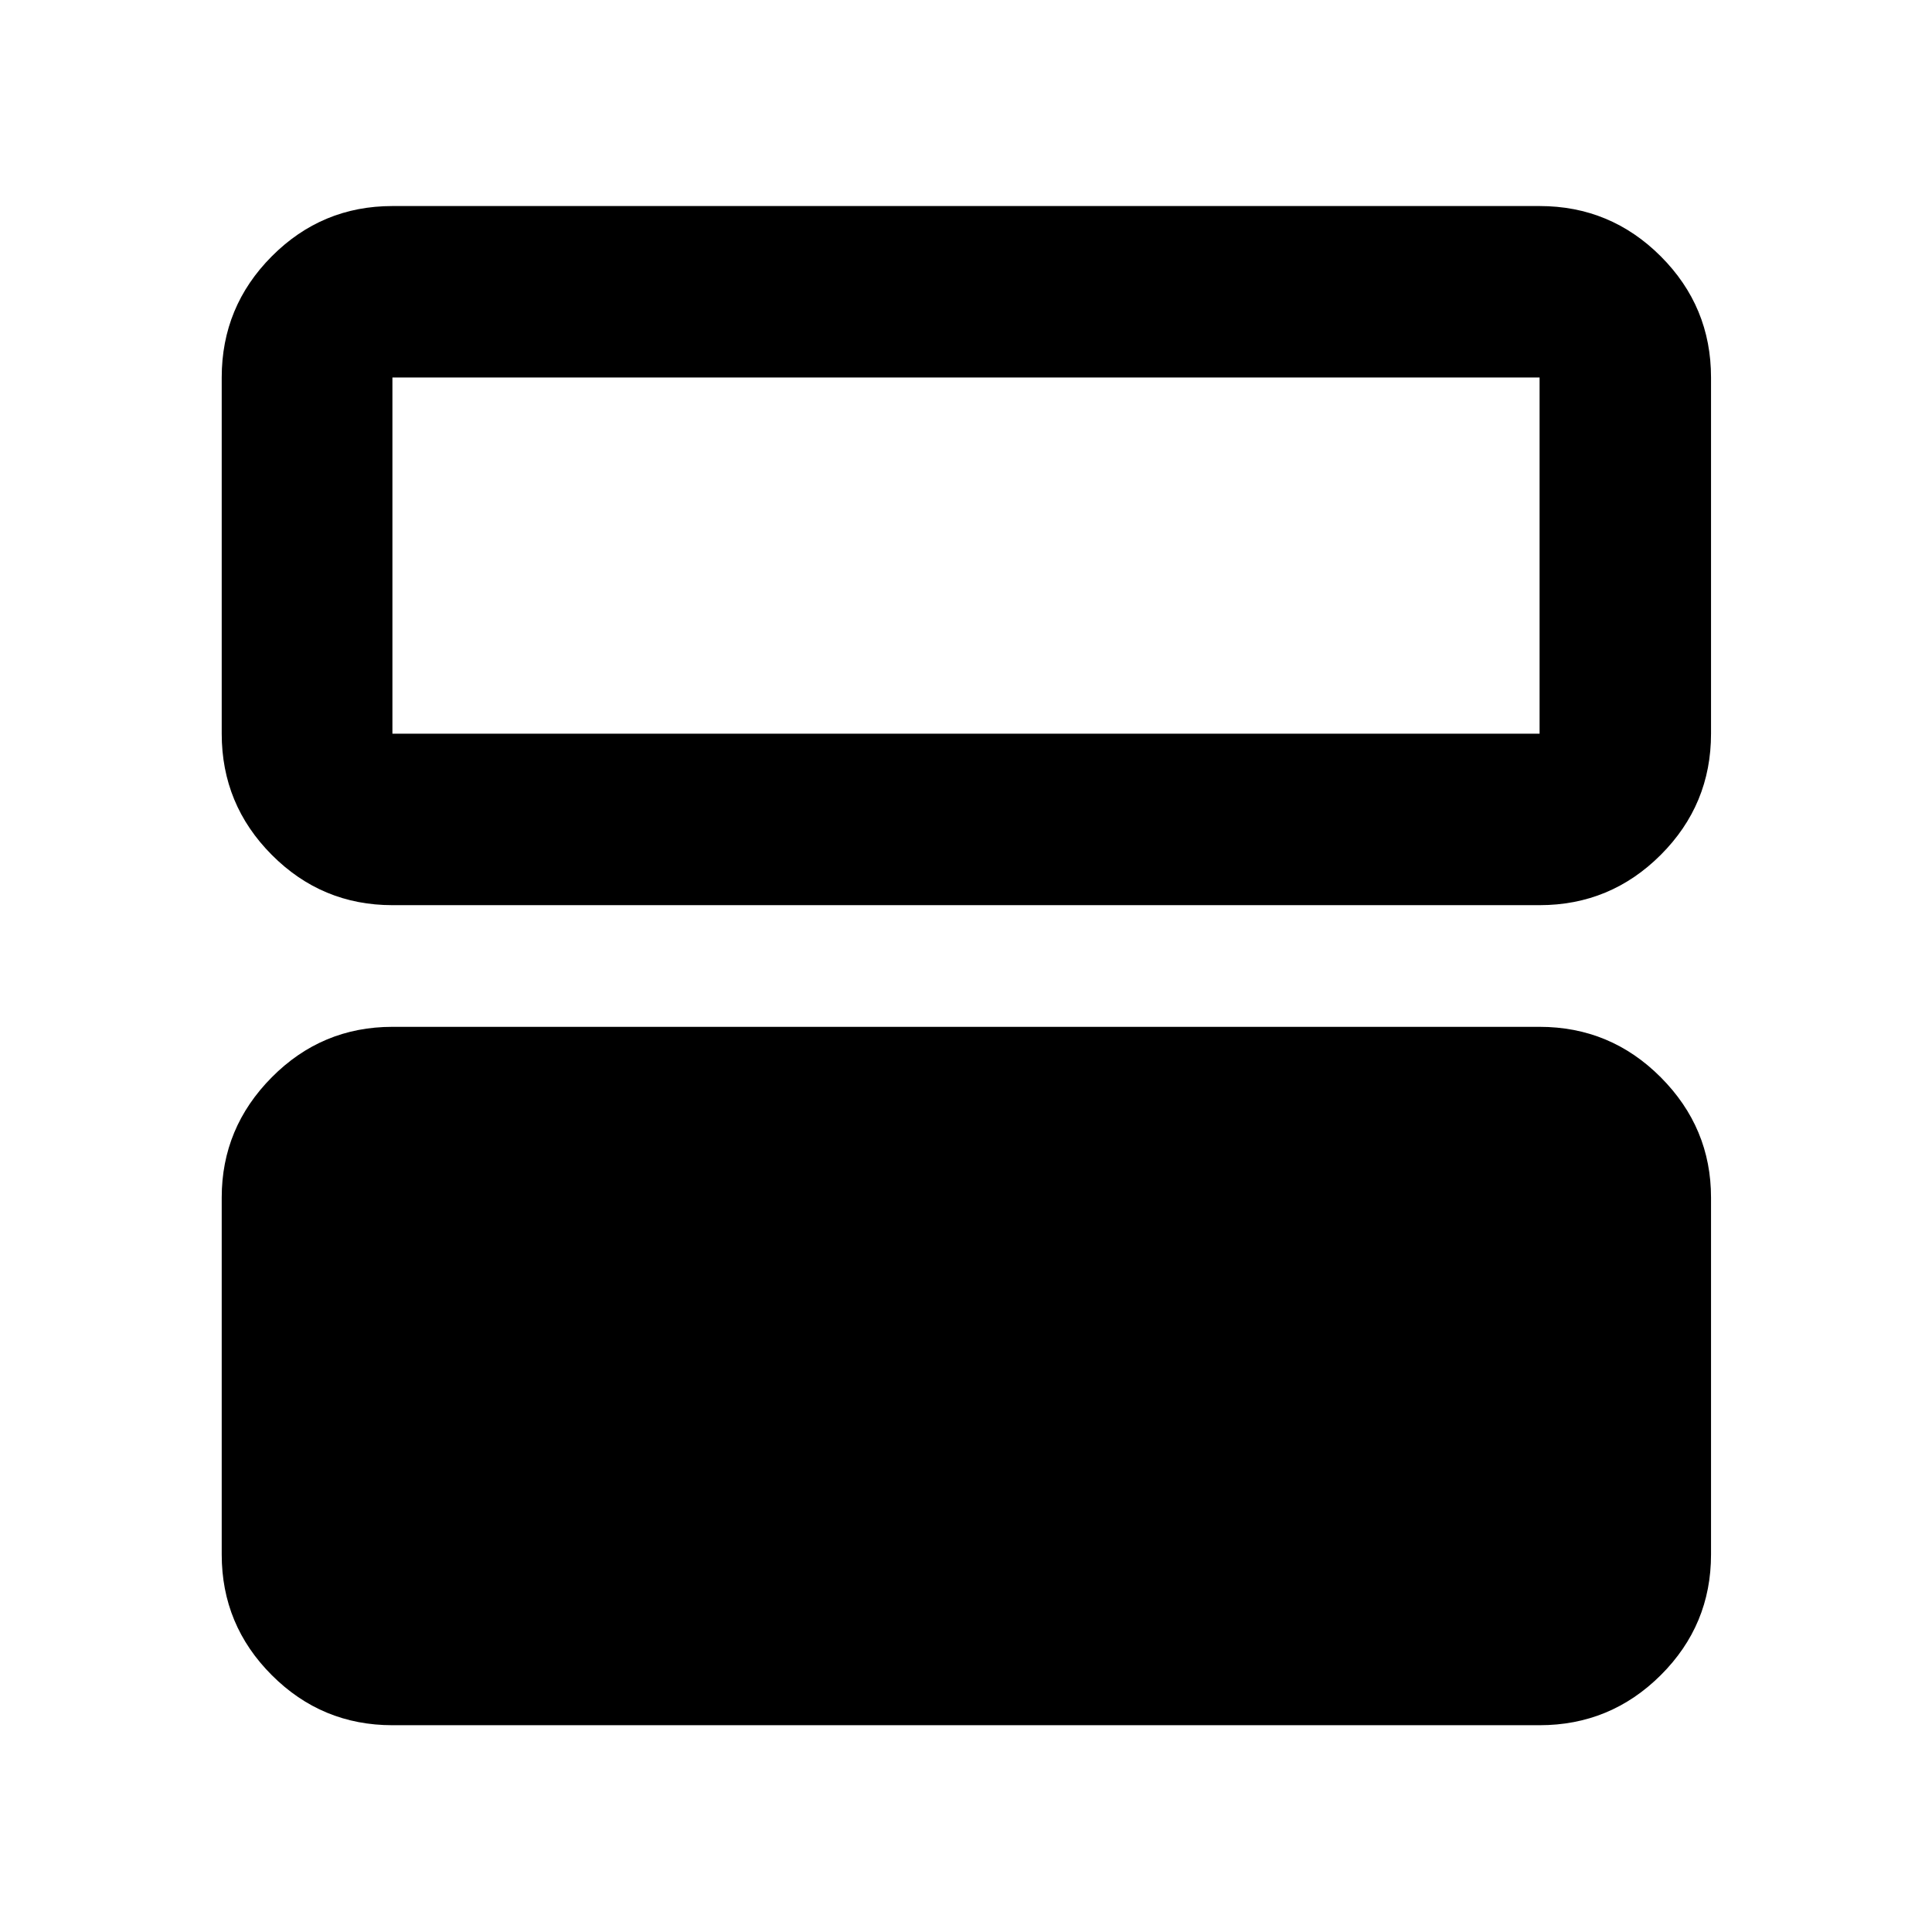 <svg xmlns="http://www.w3.org/2000/svg" height="40" viewBox="0 -960 960 960" width="40"><path d="M194.99-102.75q-35.07 0-59.94-24.88-24.88-24.87-24.88-59.93v-177.4q0-34.67 24.88-59.74 24.87-25.07 59.94-25.07h570.02q35.22 0 60.21 25.07 24.98 25.07 24.98 59.74v177.4q0 35.06-24.98 59.93-24.99 24.88-60.21 24.88H194.99Zm0-407.48q-35.07 0-59.94-24.99-24.88-24.98-24.88-60.2v-177.02q0-35.22 24.88-60.2 24.87-24.98 59.94-24.98h570.02q35.22 0 60.21 24.98 24.98 24.98 24.98 60.2v177.02q0 35.22-24.98 60.2-24.99 24.99-60.21 24.99H194.99Zm570.02-262.21H194.99v177.02h570.02v-177.02Z"/></svg>